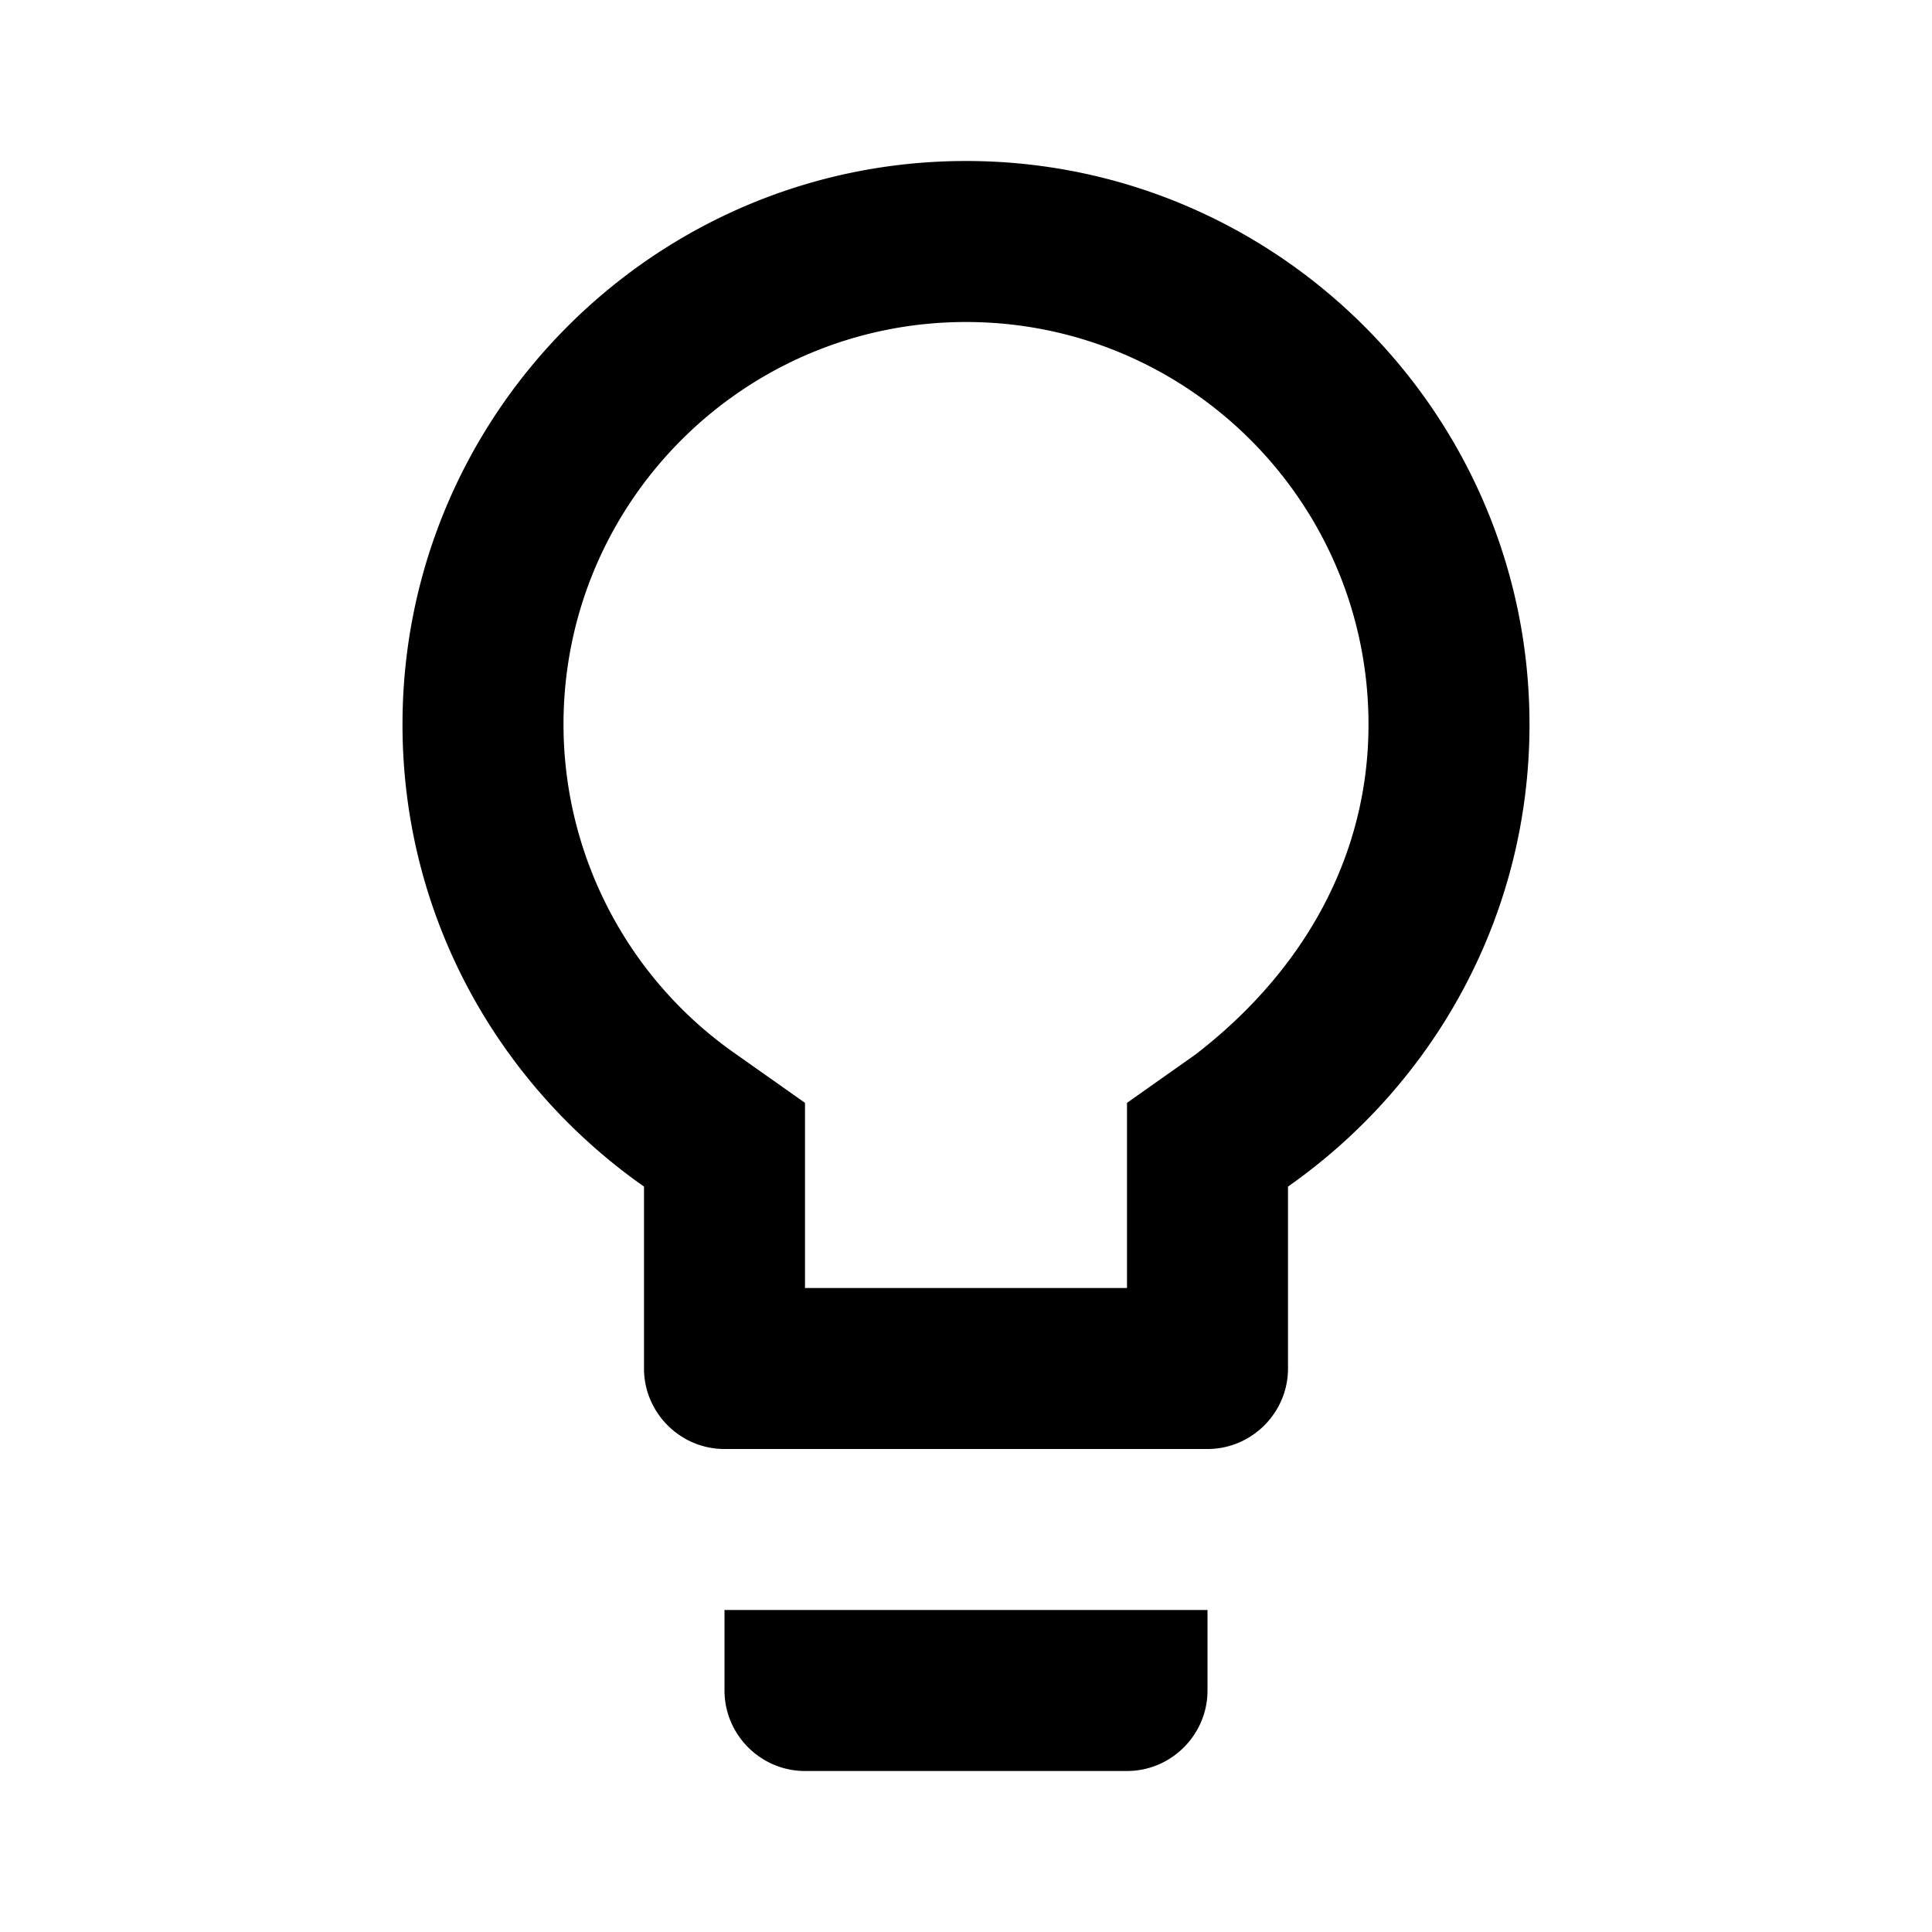 <svg xmlns="http://www.w3.org/2000/svg" viewBox="0 0 24 24" fill="currentColor" width="48px" height="48px">
  <path d="M0 0h24v24H0z" fill="none"/>
  <path d="M9 21c0 .55.45 1 1 1h4c.55 0 1-.45 1-1v-1H9v1zm3-19C8.14 2 5 5.14 5 9c0 2.38 1.19 4.47 3 5.74V17c0 .55.45 1 1 1h6c.55 0 1-.45 1-1v-2.26c1.81-1.27 3-3.36 3-5.74 0-3.86-3.14-7-7-7zm2.85 11.1l-.85.6V16h-4v-2.3l-.85-.6A4.993 4.993 0 017 9c0-2.76 2.24-5 5-5s5 2.24 5 5c0 1.63-.8 3.06-2.15 4.1z"/>
</svg>